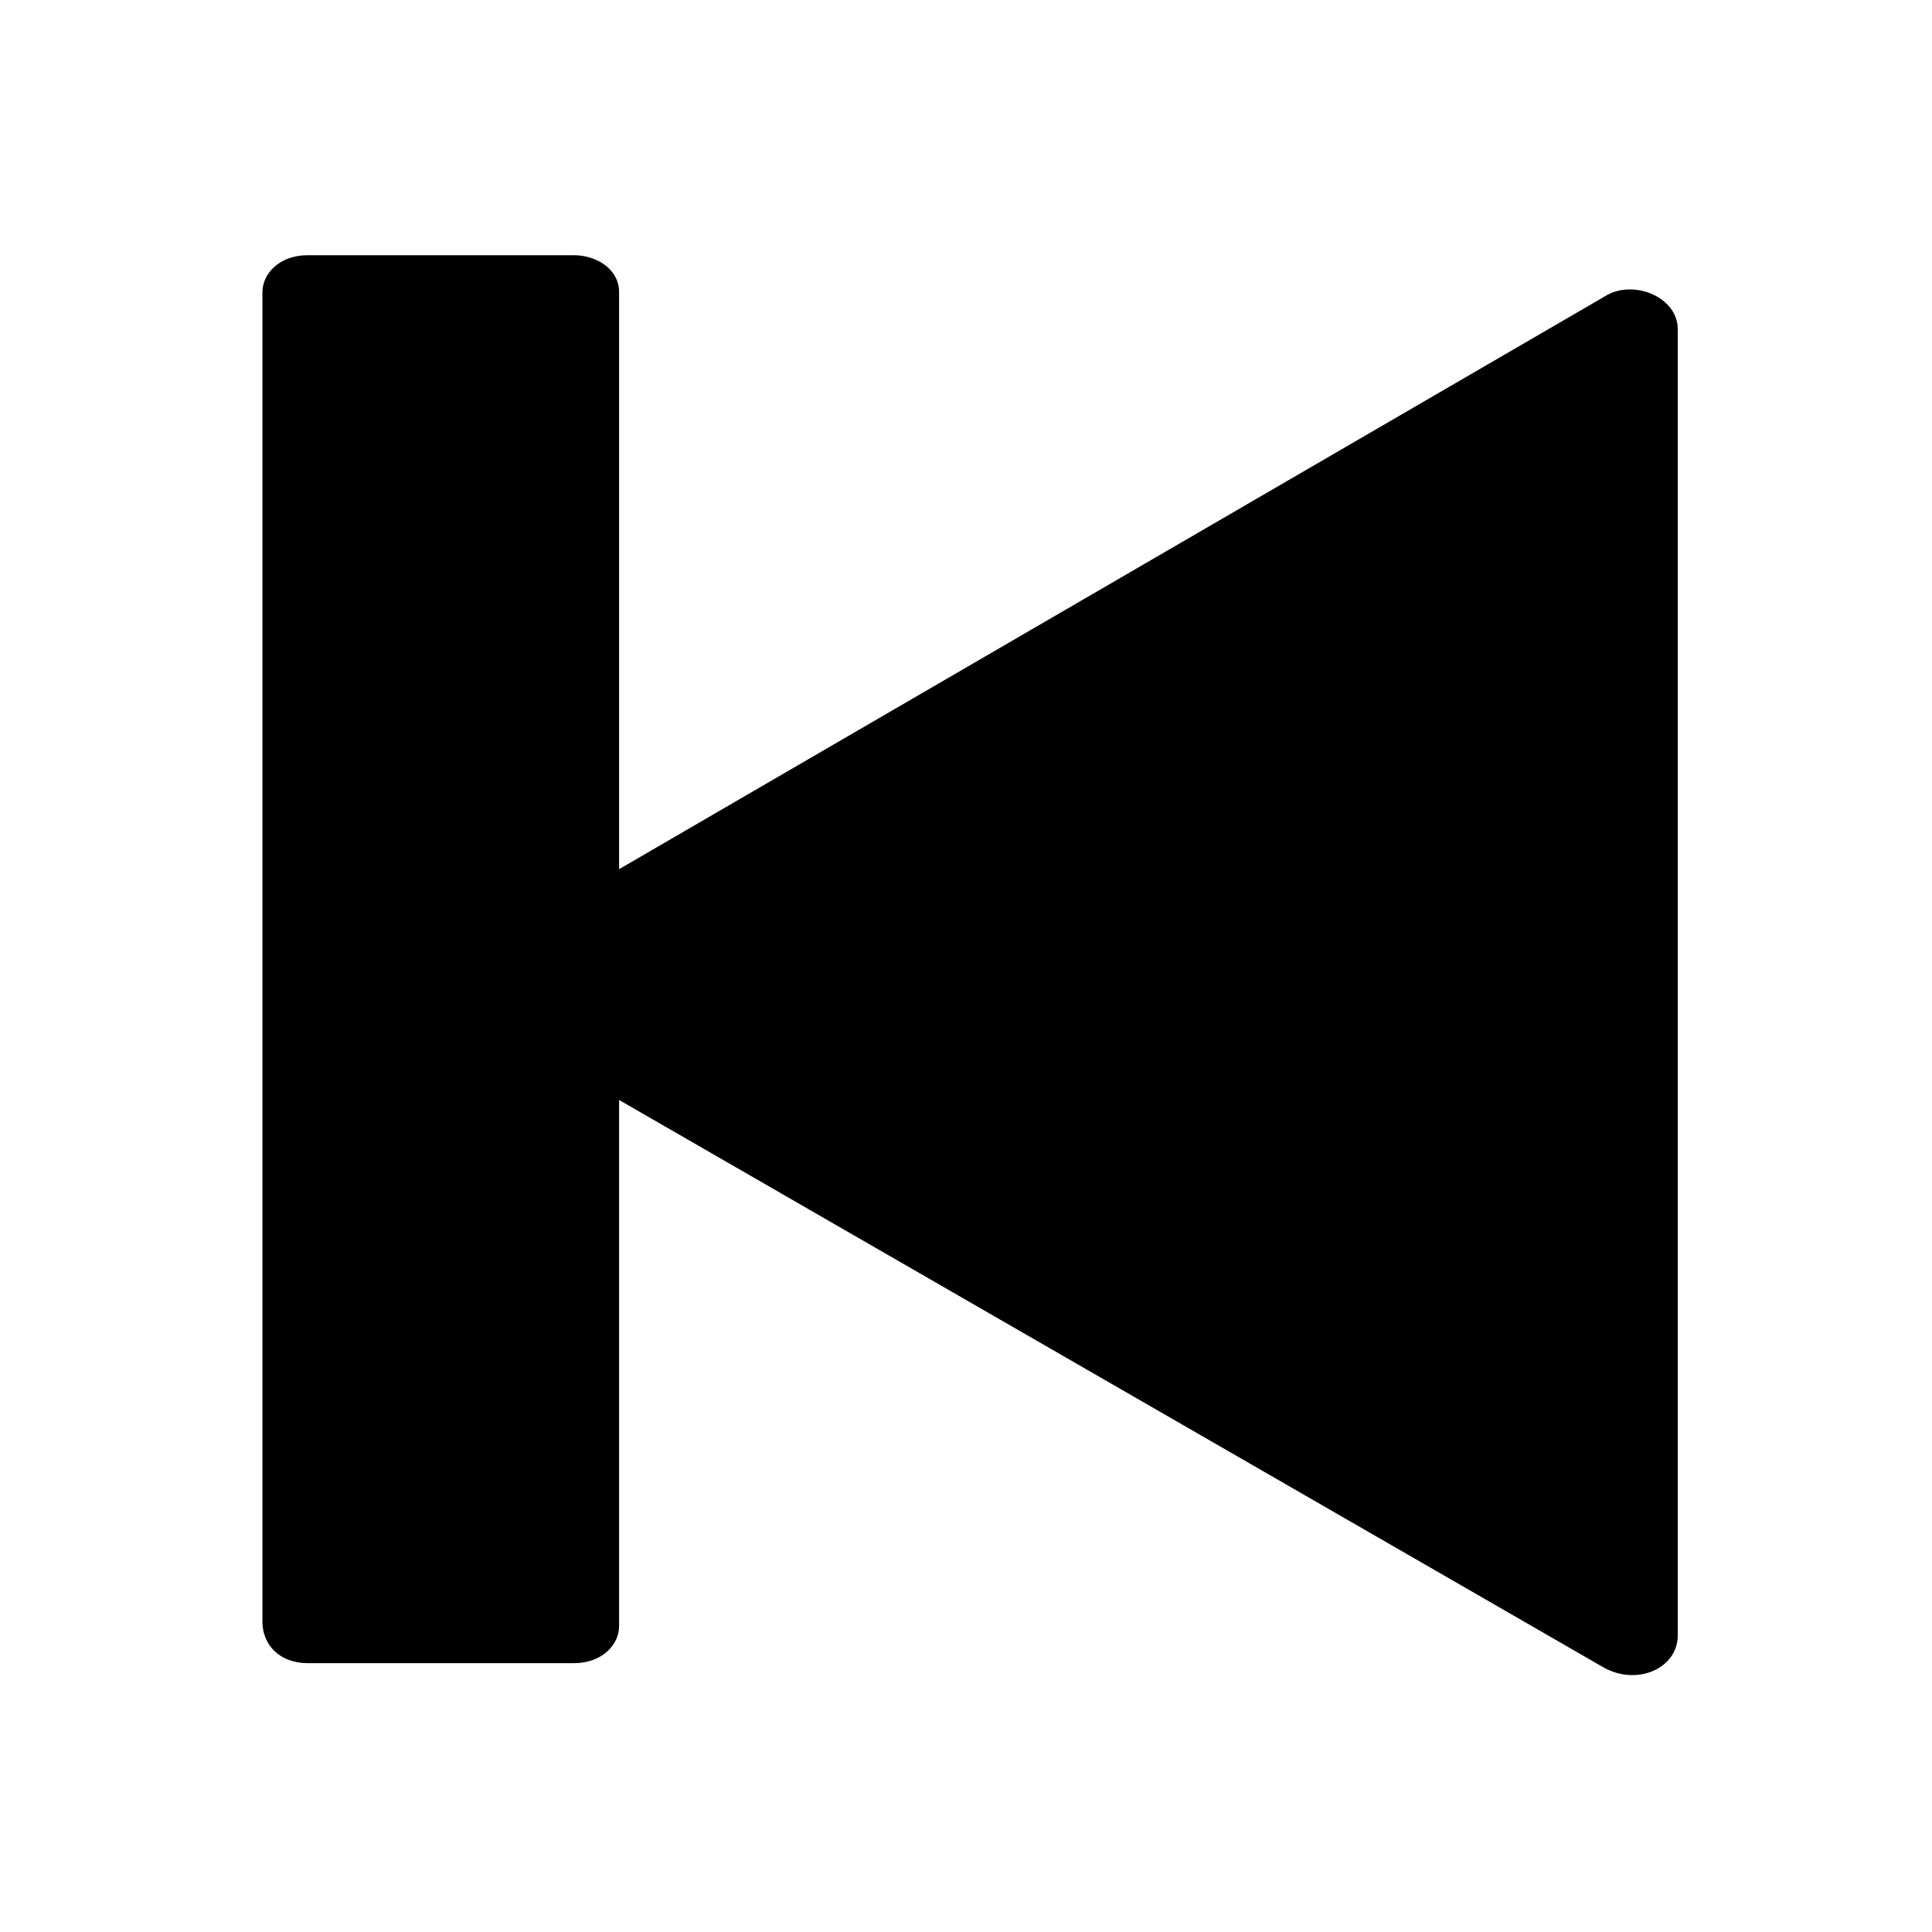 <?xml version="1.0" encoding="UTF-8" standalone="no"?>
<svg
   version="1.1"
   width="1080"
   height="1080"
   viewBox="0 0 1080 1080"
   xml:space="preserve"
   id="svg1"
   sodipodi:docname="prev.svg"
   inkscape:version="1.3.2 (091e20e, 2023-11-25)"
   xmlns:inkscape="http://www.inkscape.org/namespaces/inkscape"
   xmlns:sodipodi="http://sodipodi.sourceforge.net/DTD/sodipodi-0.dtd"
   xmlns="http://www.w3.org/2000/svg"
   xmlns:svg="http://www.w3.org/2000/svg"><defs
   id="defs1" /><sodipodi:namedview
   id="namedview1"
   pagecolor="#505050"
   bordercolor="#ffffff"
   borderopacity="1"
   inkscape:showpageshadow="0"
   inkscape:pageopacity="0"
   inkscape:pagecheckerboard="1"
   inkscape:deskcolor="#505050"
   inkscape:zoom="0.21851852"
   inkscape:cx="537.71186"
   inkscape:cy="537.71186"
   inkscape:window-width="1312"
   inkscape:window-height="788"
   inkscape:window-x="51"
   inkscape:window-y="84"
   inkscape:window-maximized="0"
   inkscape:current-layer="svg1" />

<g
   transform="matrix(-31.647,0,0,-25.805,542.288,539.543)"
   id="g1">
<path
   style="opacity:1;fill:#000000;fill-rule:nonzero;stroke:none;stroke-width:1;stroke-linecap:butt;stroke-linejoin:miter;stroke-miterlimit:4;stroke-dasharray:none;stroke-dashoffset:0"
   vector-effect="non-scaling-stroke"
   transform="translate(-268.2,-237.42)"
   d="m 279.9,222.3 h -4.7 c -0.5,0 -0.8,0.4 -0.8,0.8 v 11.4 L 257,222.2 c -0.6,-0.4 -1.3,0 -1.3,0.7 v 28.3 c 0,0.7 0.8,1.1 1.3,0.7 l 17.4,-12.4 V 252 c 0,0.5 0.4,0.8 0.8,0.8 h 4.7 c 0.5,0 0.8,-0.4 0.8,-0.8 v -28.8 c 0,-0.5 -0.3,-0.9 -0.8,-0.9 z"
   stroke-linecap="round"
   id="path1" />
</g>

</svg>

